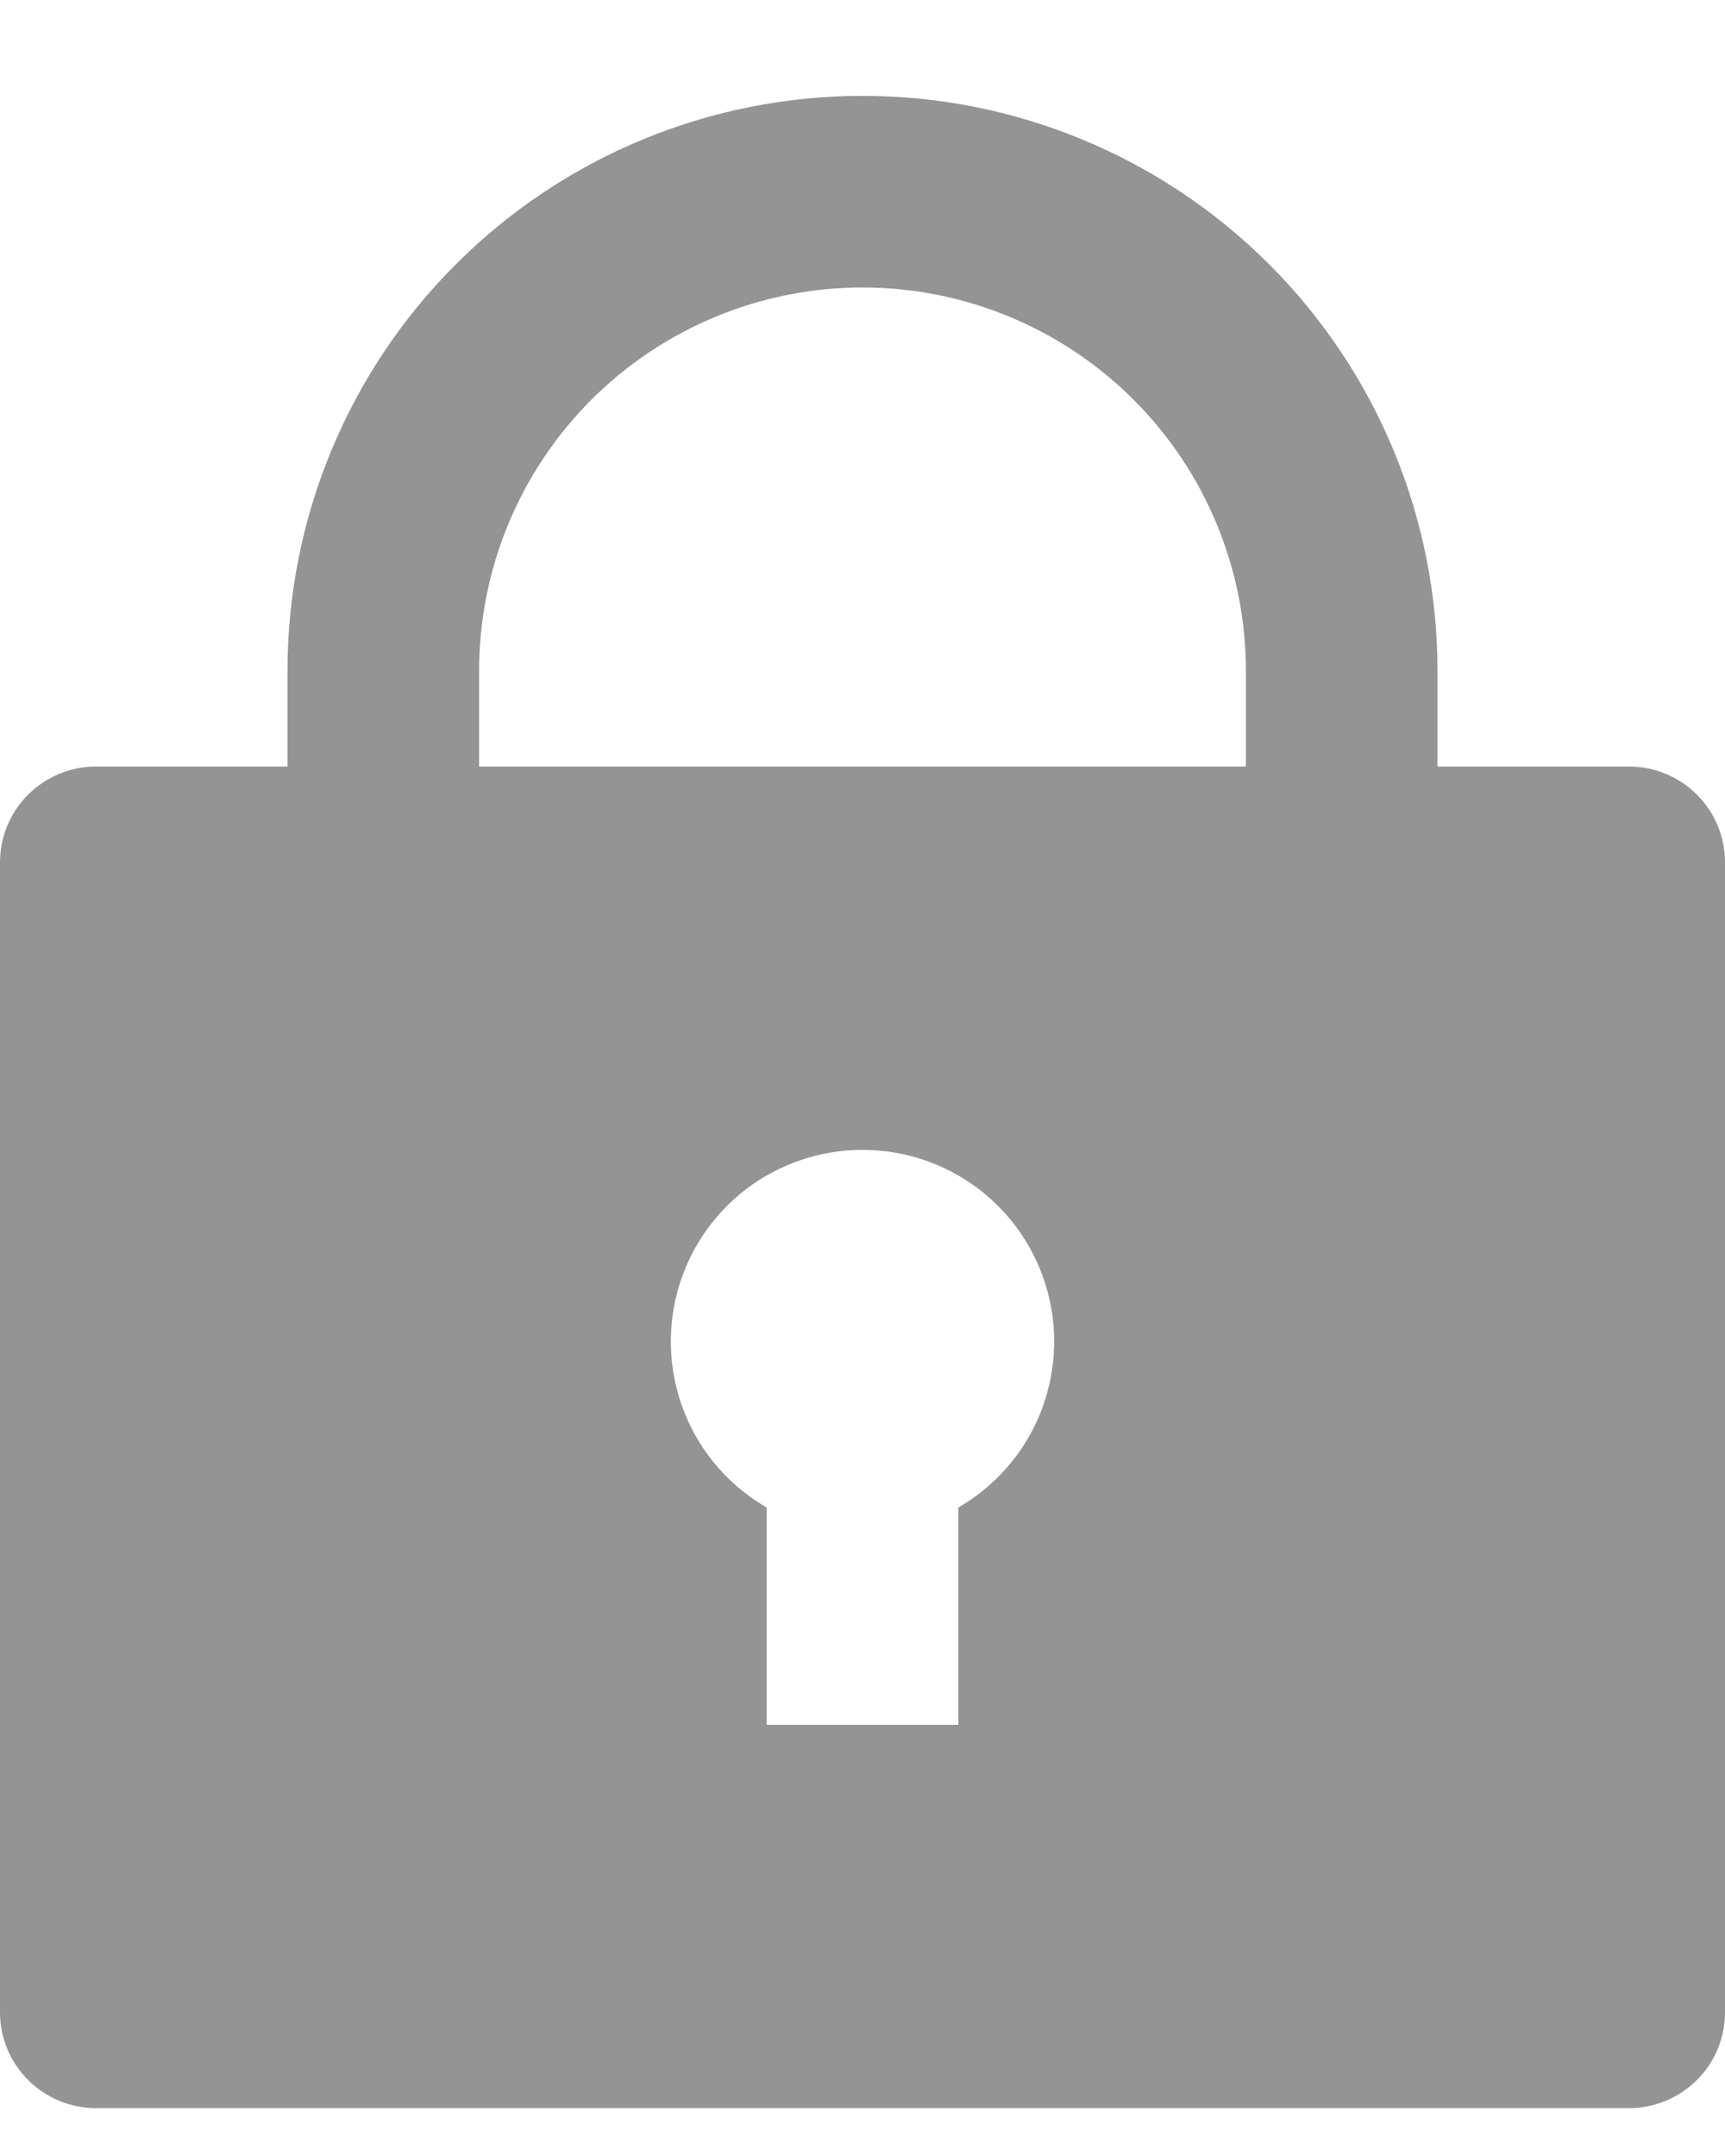 <svg width="12" height="15" viewBox="0 0 12 15" fill="none" xmlns="http://www.w3.org/2000/svg">
<path d="M10 5.333H11.333C11.51 5.333 11.68 5.404 11.805 5.529C11.93 5.654 12 5.823 12 6V14C12 14.177 11.93 14.346 11.805 14.471C11.68 14.596 11.51 14.667 11.333 14.667H0.667C0.49 14.667 0.32 14.596 0.195 14.471C0.07 14.346 0 14.177 0 14V6C0 5.823 0.07 5.654 0.195 5.529C0.32 5.404 0.49 5.333 0.667 5.333H2V4.667C2 3.606 2.421 2.588 3.172 1.838C3.922 1.088 4.939 0.667 6 0.667C7.061 0.667 8.078 1.088 8.828 1.838C9.579 2.588 10 3.606 10 4.667V5.333ZM5.333 10.488V12H6.667V10.488C6.921 10.341 7.12 10.115 7.232 9.844C7.344 9.572 7.364 9.272 7.288 8.988C7.212 8.705 7.045 8.454 6.812 8.275C6.579 8.097 6.294 8 6 8C5.706 8 5.421 8.097 5.188 8.275C4.955 8.454 4.788 8.705 4.712 8.988C4.636 9.272 4.656 9.572 4.768 9.844C4.88 10.115 5.079 10.341 5.333 10.488ZM8.667 5.333V4.667C8.667 3.959 8.386 3.281 7.886 2.781C7.386 2.281 6.707 2 6 2C5.293 2 4.614 2.281 4.114 2.781C3.614 3.281 3.333 3.959 3.333 4.667V5.333H8.667Z" fill="#949494"/>
</svg>
